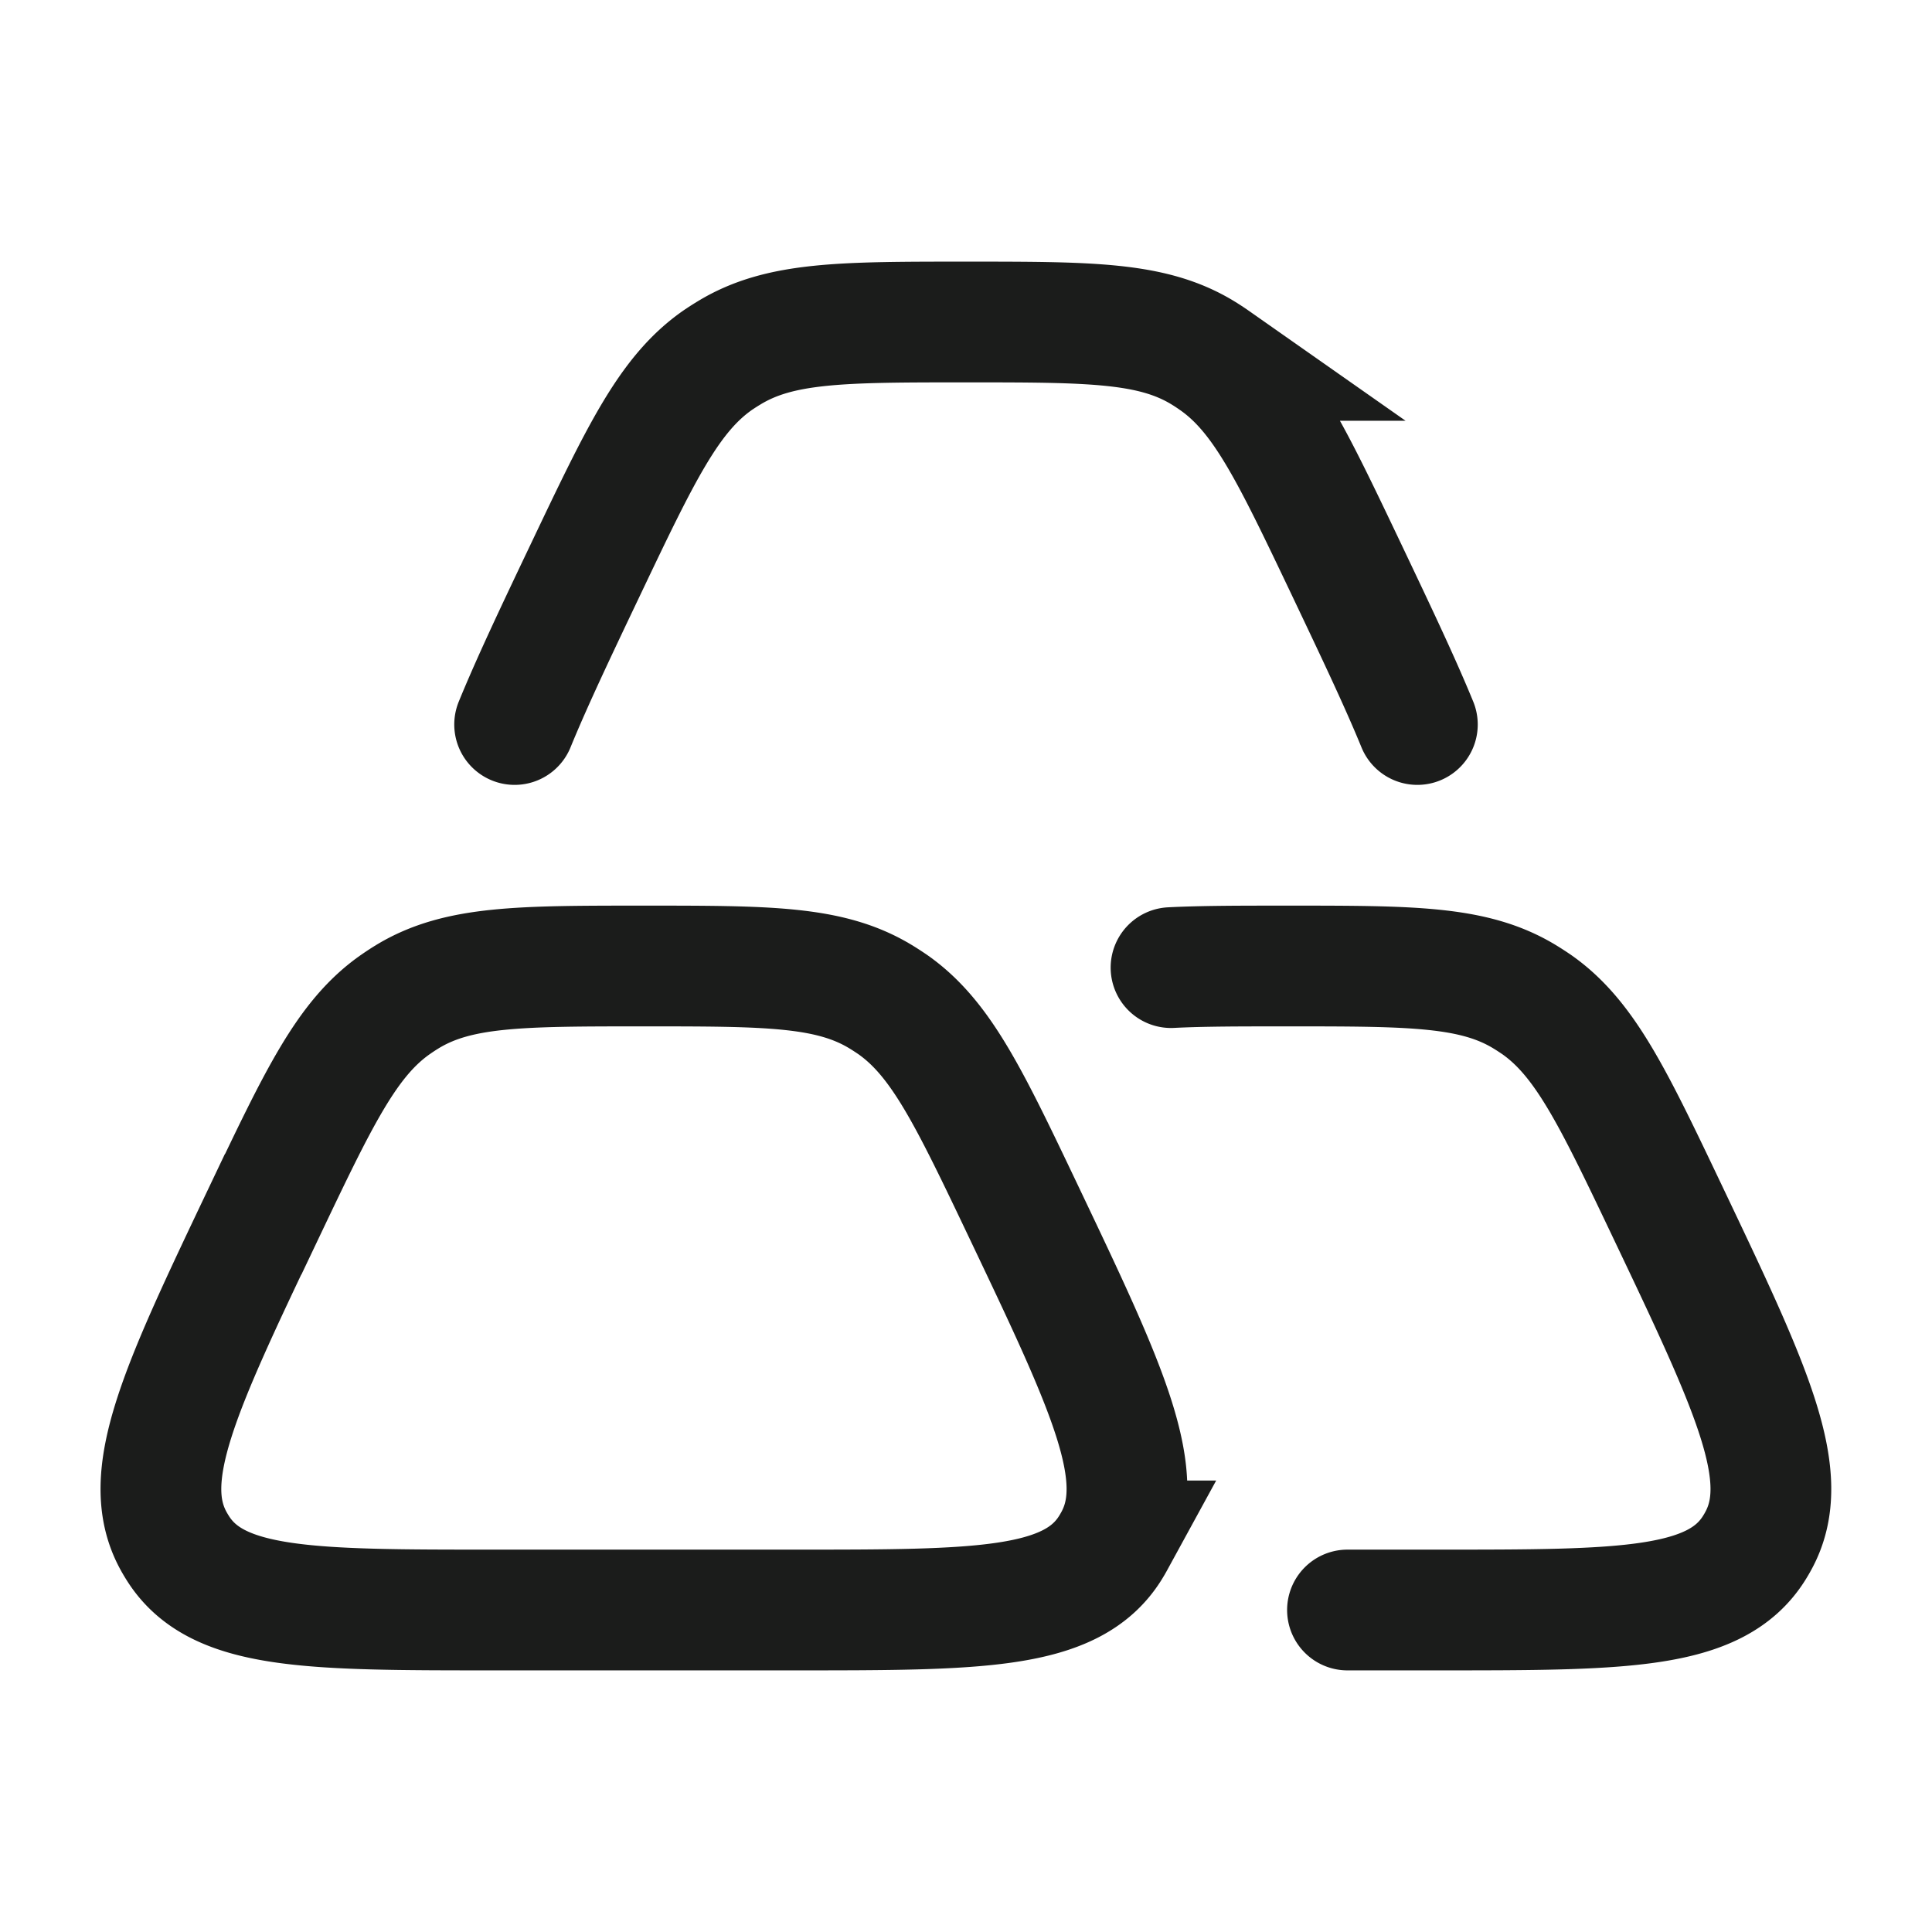 <svg xmlns="http://www.w3.org/2000/svg" width="24" height="24" fill="none" viewBox="0 0 24 24">
  <path stroke="#1B1C1B" stroke-width="1.5" d="M3.27 15.084c.693-1.457 1.04-2.186 1.644-2.607.049-.034.099-.067.15-.098C5.691 12 6.461 12 8 12s2.308 0 2.937.38c.05.03.1.063.149.096.604.422.951 1.15 1.645 2.608 1.034 2.173 1.55 3.26 1.112 4.058a1.8 1.8 0 0 1-.052.089C13.308 20 12.161 20 9.87 20H6.13c-2.292 0-3.439 0-3.922-.77a1.722 1.722 0 0 1-.052-.088c-.439-.798.078-1.885 1.112-4.058Z"/>
  <path stroke="#1B1C1B" stroke-linecap="round" stroke-width="1.5" d="M14.547 12.02c.396-.02.869-.02 1.452-.02 1.538 0 2.308 0 2.937.38.05.03.1.063.149.096.604.422.951 1.15 1.645 2.608 1.034 2.173 1.55 3.26 1.112 4.058-.016.03-.034.06-.052.089-.483.769-1.63.769-3.922.769h-1.129m.868-11c-.216-.528-.515-1.156-.876-1.916-.694-1.457-1.04-2.186-1.645-2.607a2.7 2.7 0 0 0-.15-.098C14.309 4 13.539 4 12 4s-2.308 0-2.937.38c-.05.03-.1.062-.15.096-.603.422-.95 1.15-1.644 2.608-.362.76-.66 1.388-.876 1.916"/>
</svg>
